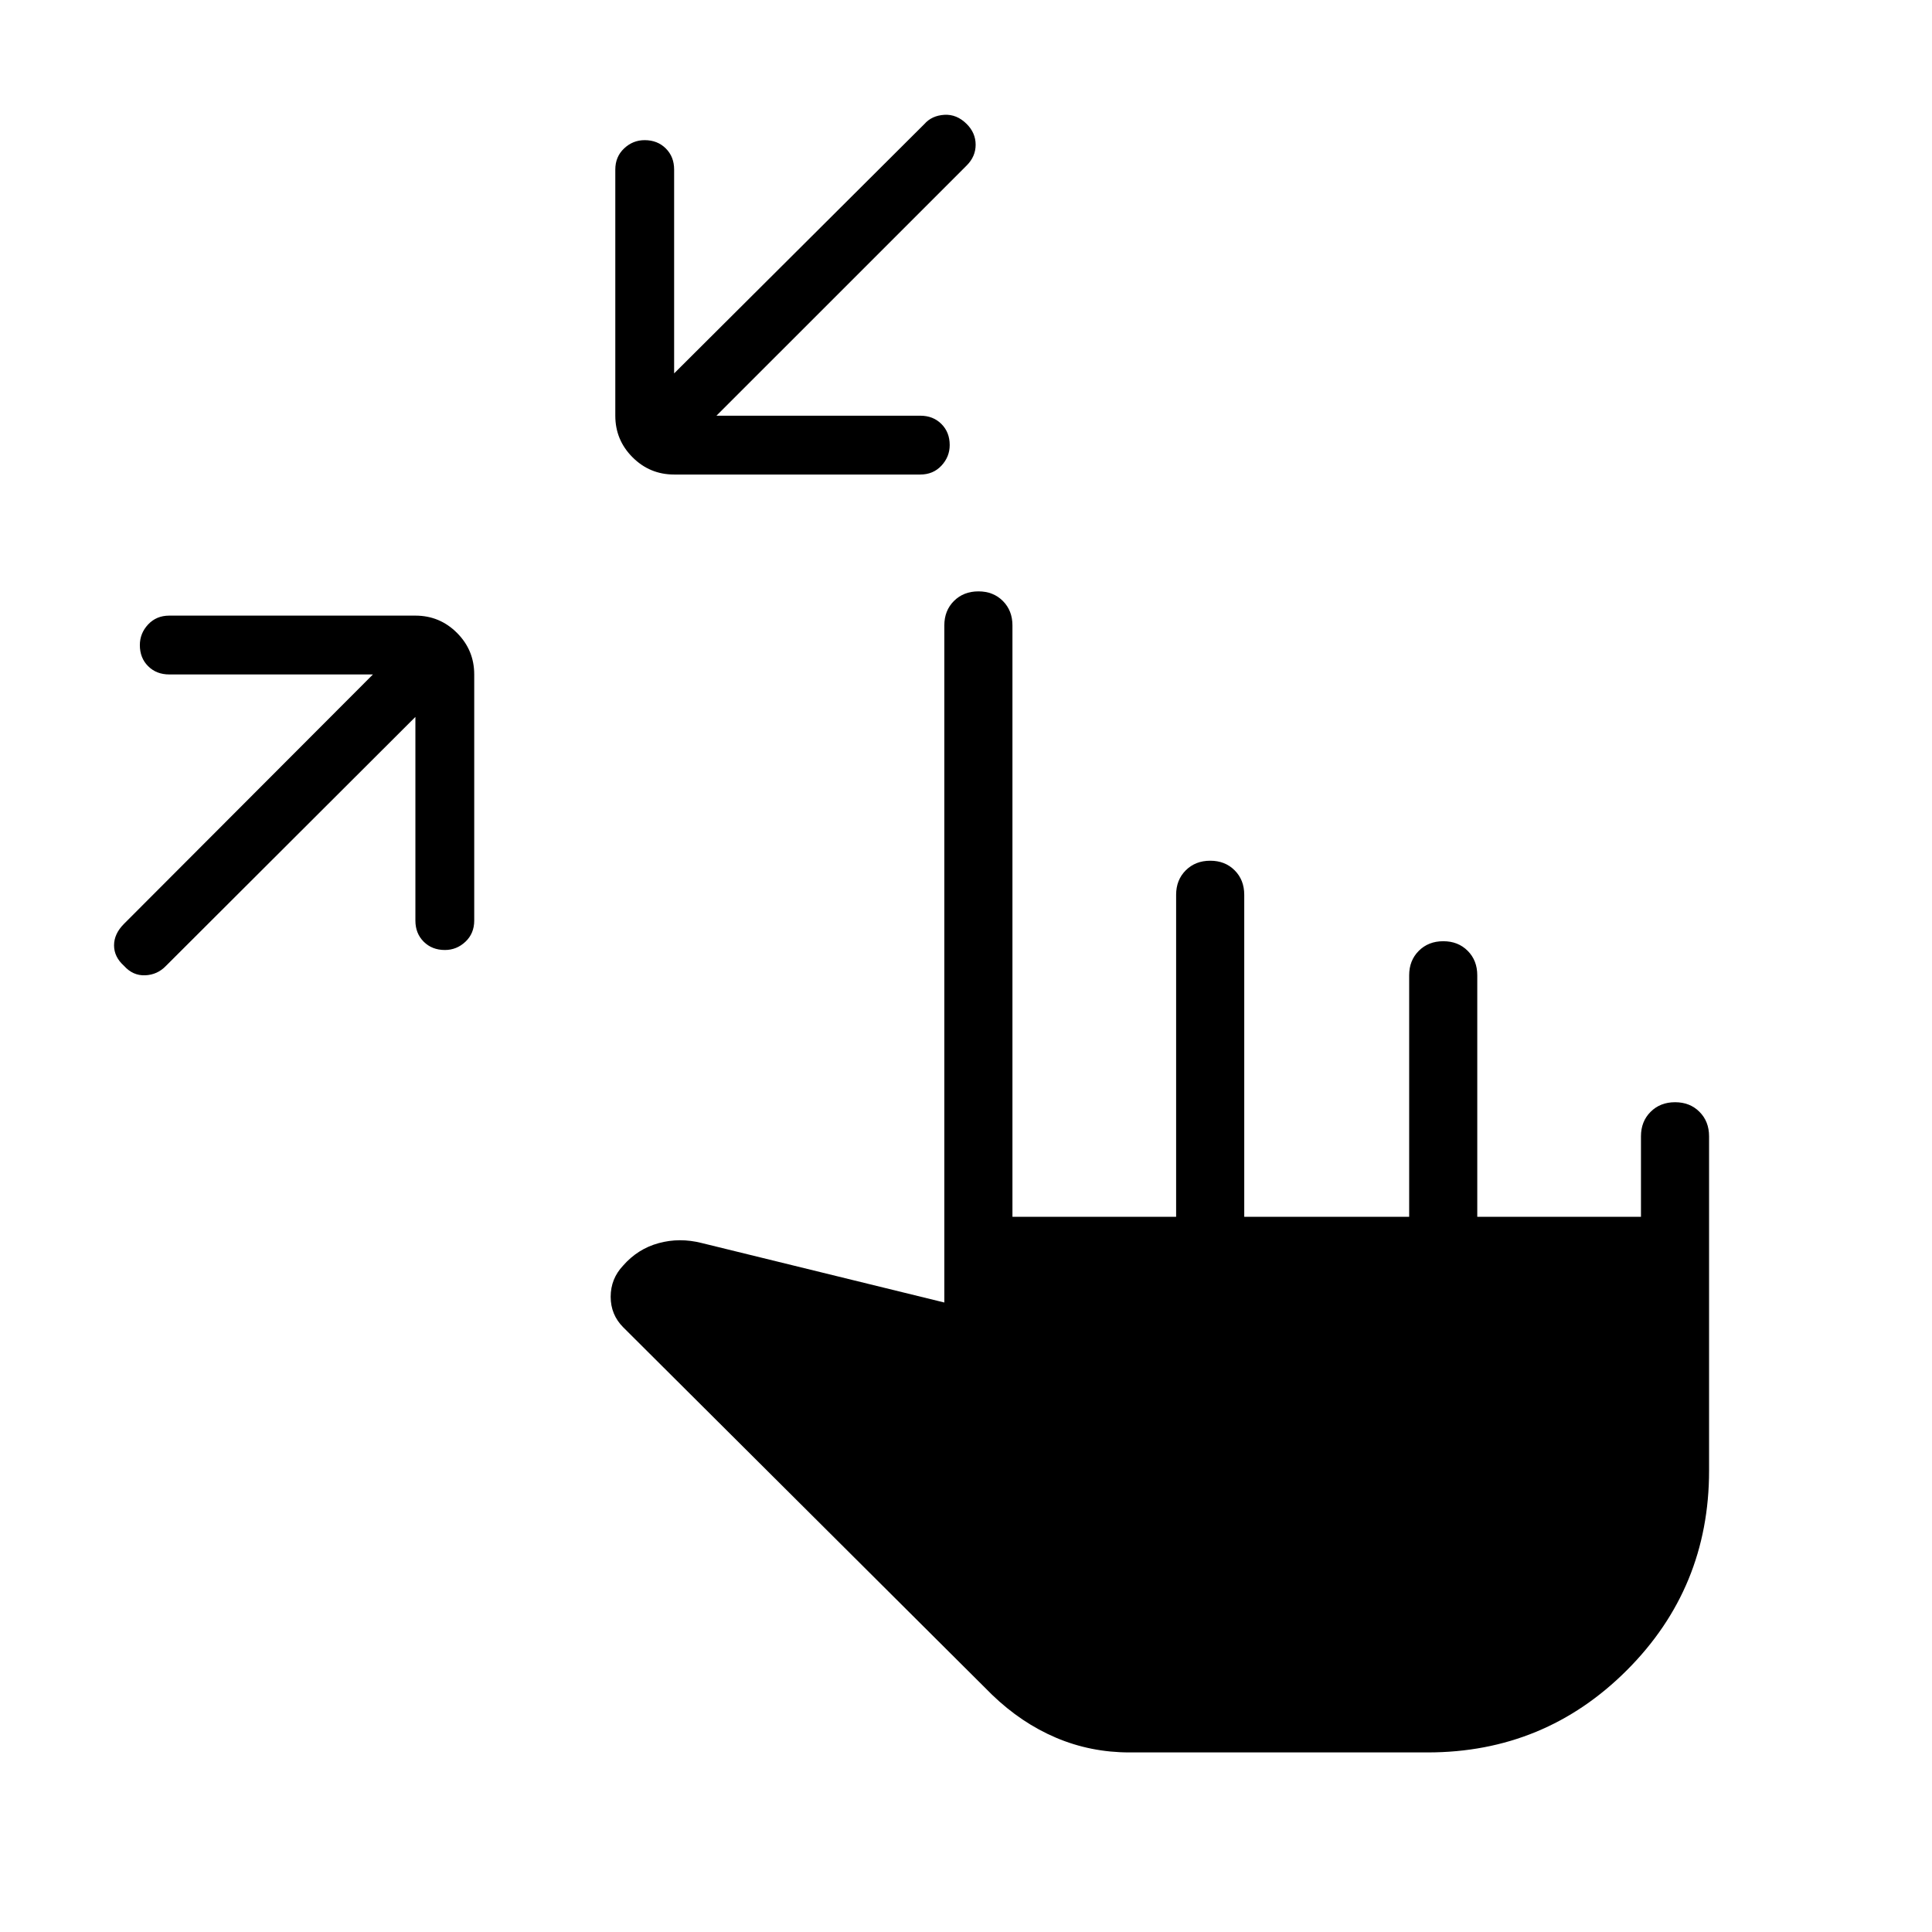 <svg xmlns="http://www.w3.org/2000/svg" height="40" viewBox="0 -960 960 960" width="40"><path d="M206.41-603.77 82.49-480.08q-4.25 4.45-10.35 4.7-6.09.25-10.52-4.7-4.95-4.43-4.95-10.18 0-5.74 4.95-10.69l123.69-123.92H84.1q-6.38 0-10.5-4.11-4.11-4.1-4.11-10.47 0-5.86 4.11-10.26 4.12-4.39 10.5-4.39h122.31q12.09 0 20.66 8.57t8.57 20.66v122.31q0 6.38-4.36 10.5-4.36 4.11-10.22 4.11-6.37 0-10.51-4.11-4.14-4.12-4.14-10.5v-101.21ZM356-753.44h101.28q6.39 0 10.5 4.11 4.12 4.1 4.12 10.47 0 5.86-4.12 10.26-4.11 4.39-10.5 4.39H334.97q-12.09 0-20.66-8.57t-8.57-20.66v-122.3q0-6.39 4.37-10.5 4.36-4.12 10.21-4.12 6.37 0 10.51 4.12 4.14 4.11 4.14 10.5v101.28l124.36-123.92q3.67-4.18 9.88-4.57 6.2-.38 11.15 4.57 4.43 4.43 4.43 10.29 0 5.86-4.43 10.29L356-753.44ZM561.26-89.23q-19.34 0-36.54-7.31-17.21-7.31-31.75-21.33L309.69-300.46q-6.25-6.26-6.25-15.19 0-8.94 6.2-15.5 7.28-8.31 17.65-11.14 10.38-2.84 21.33-.07l120.61 29.57v-336.44q0-7.37 4.78-12.15 4.79-4.77 12.17-4.77t12.14 4.77q4.76 4.78 4.76 12.15v293.85h81.33v-160q0-7.38 4.78-12.15 4.79-4.78 12.17-4.78t12.14 4.78q4.76 4.77 4.76 12.15v160h81.95v-120q0-7.38 4.78-12.15 4.78-4.78 12.17-4.78 7.38 0 12.14 4.78 4.75 4.77 4.75 12.15v120h81.34v-40q0-7.38 4.78-12.15 4.78-4.78 12.17-4.78 7.38 0 12.13 4.78 4.76 4.77 4.76 12.15v166.15q0 58.31-40.84 99.15-40.85 40.85-99.01 40.85H561.26Z"/></svg>